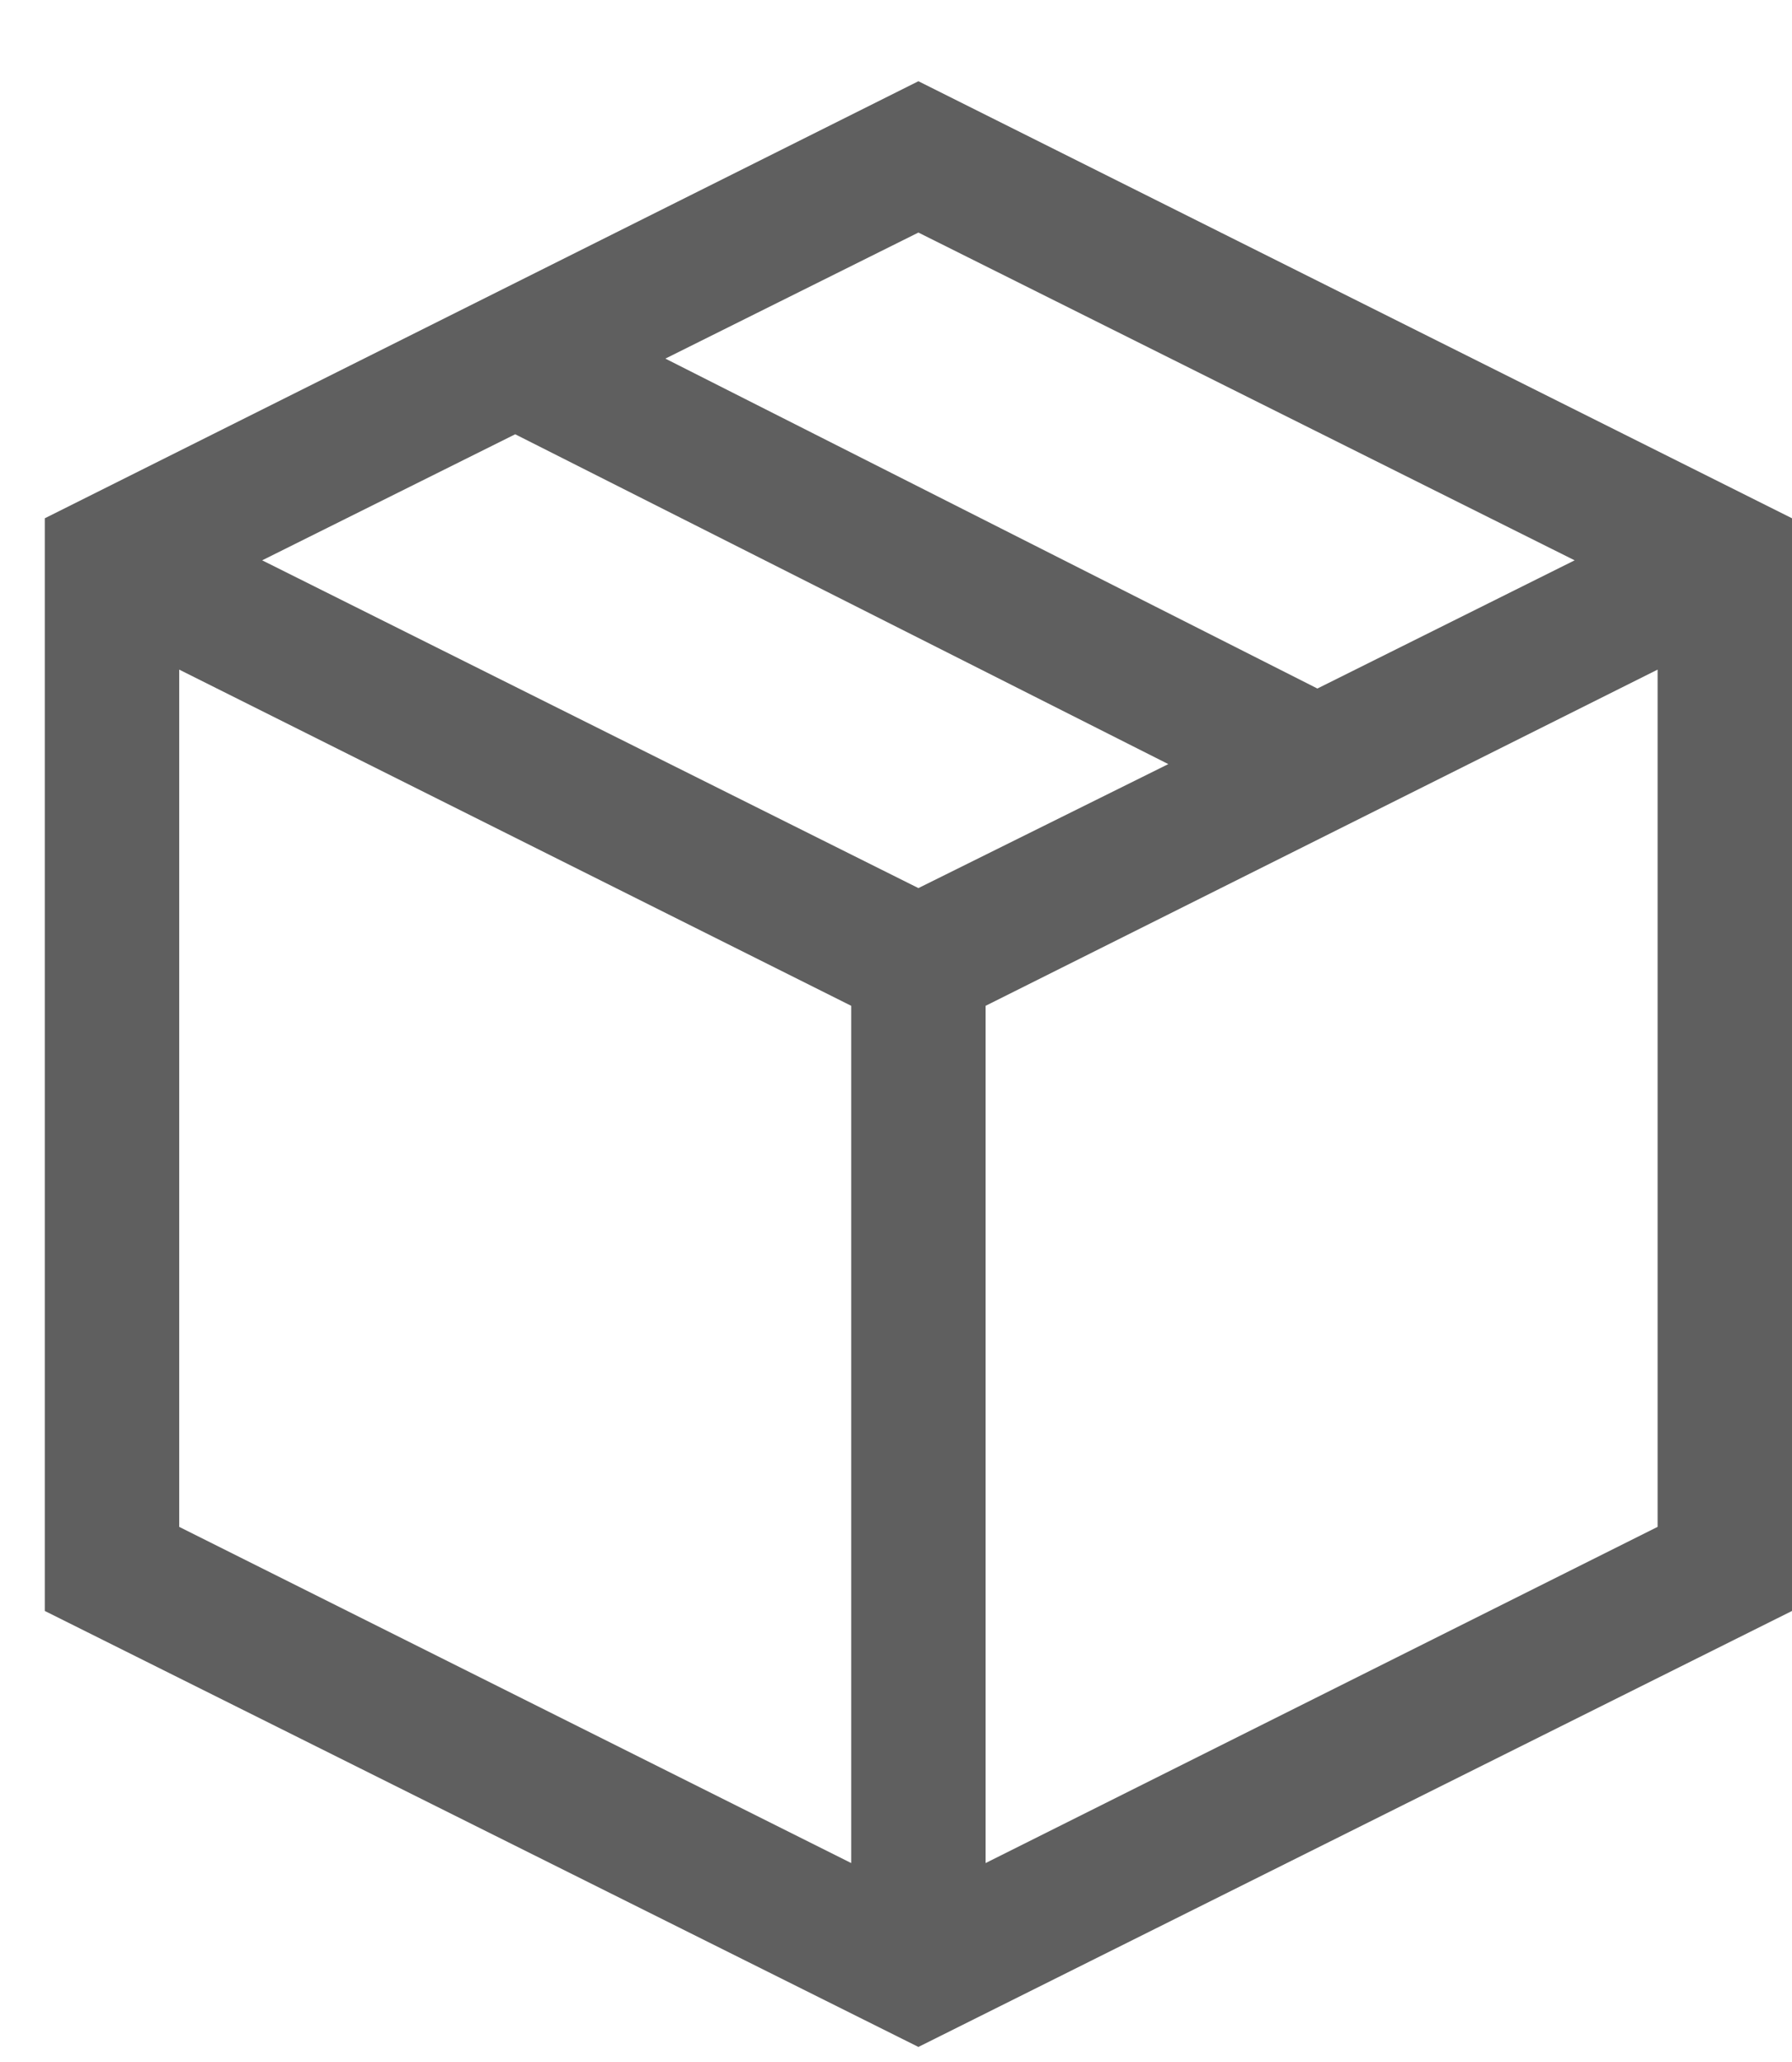 <svg width="20" height="23" viewBox="0 0 20 23" fill="none" xmlns="http://www.w3.org/2000/svg">
<path fill-rule="evenodd" clip-rule="evenodd" d="M20 5.781L10.25 0.906L0.5 5.781V17.969L10.25 22.832L20 17.969V5.781ZM10.25 2.594L17.574 6.25L14.703 7.68L7.426 4L10.25 2.594ZM13.039 8.523L10.25 9.906L2.926 6.25L5.75 4.844L13.039 8.523ZM18.5 17.031L11 20.781V11.219L18.5 7.469V17.031ZM9.5 20.781L2 17.031V7.469L9.5 11.219V20.781Z" fill="#5F5F5F"/>
</svg>
